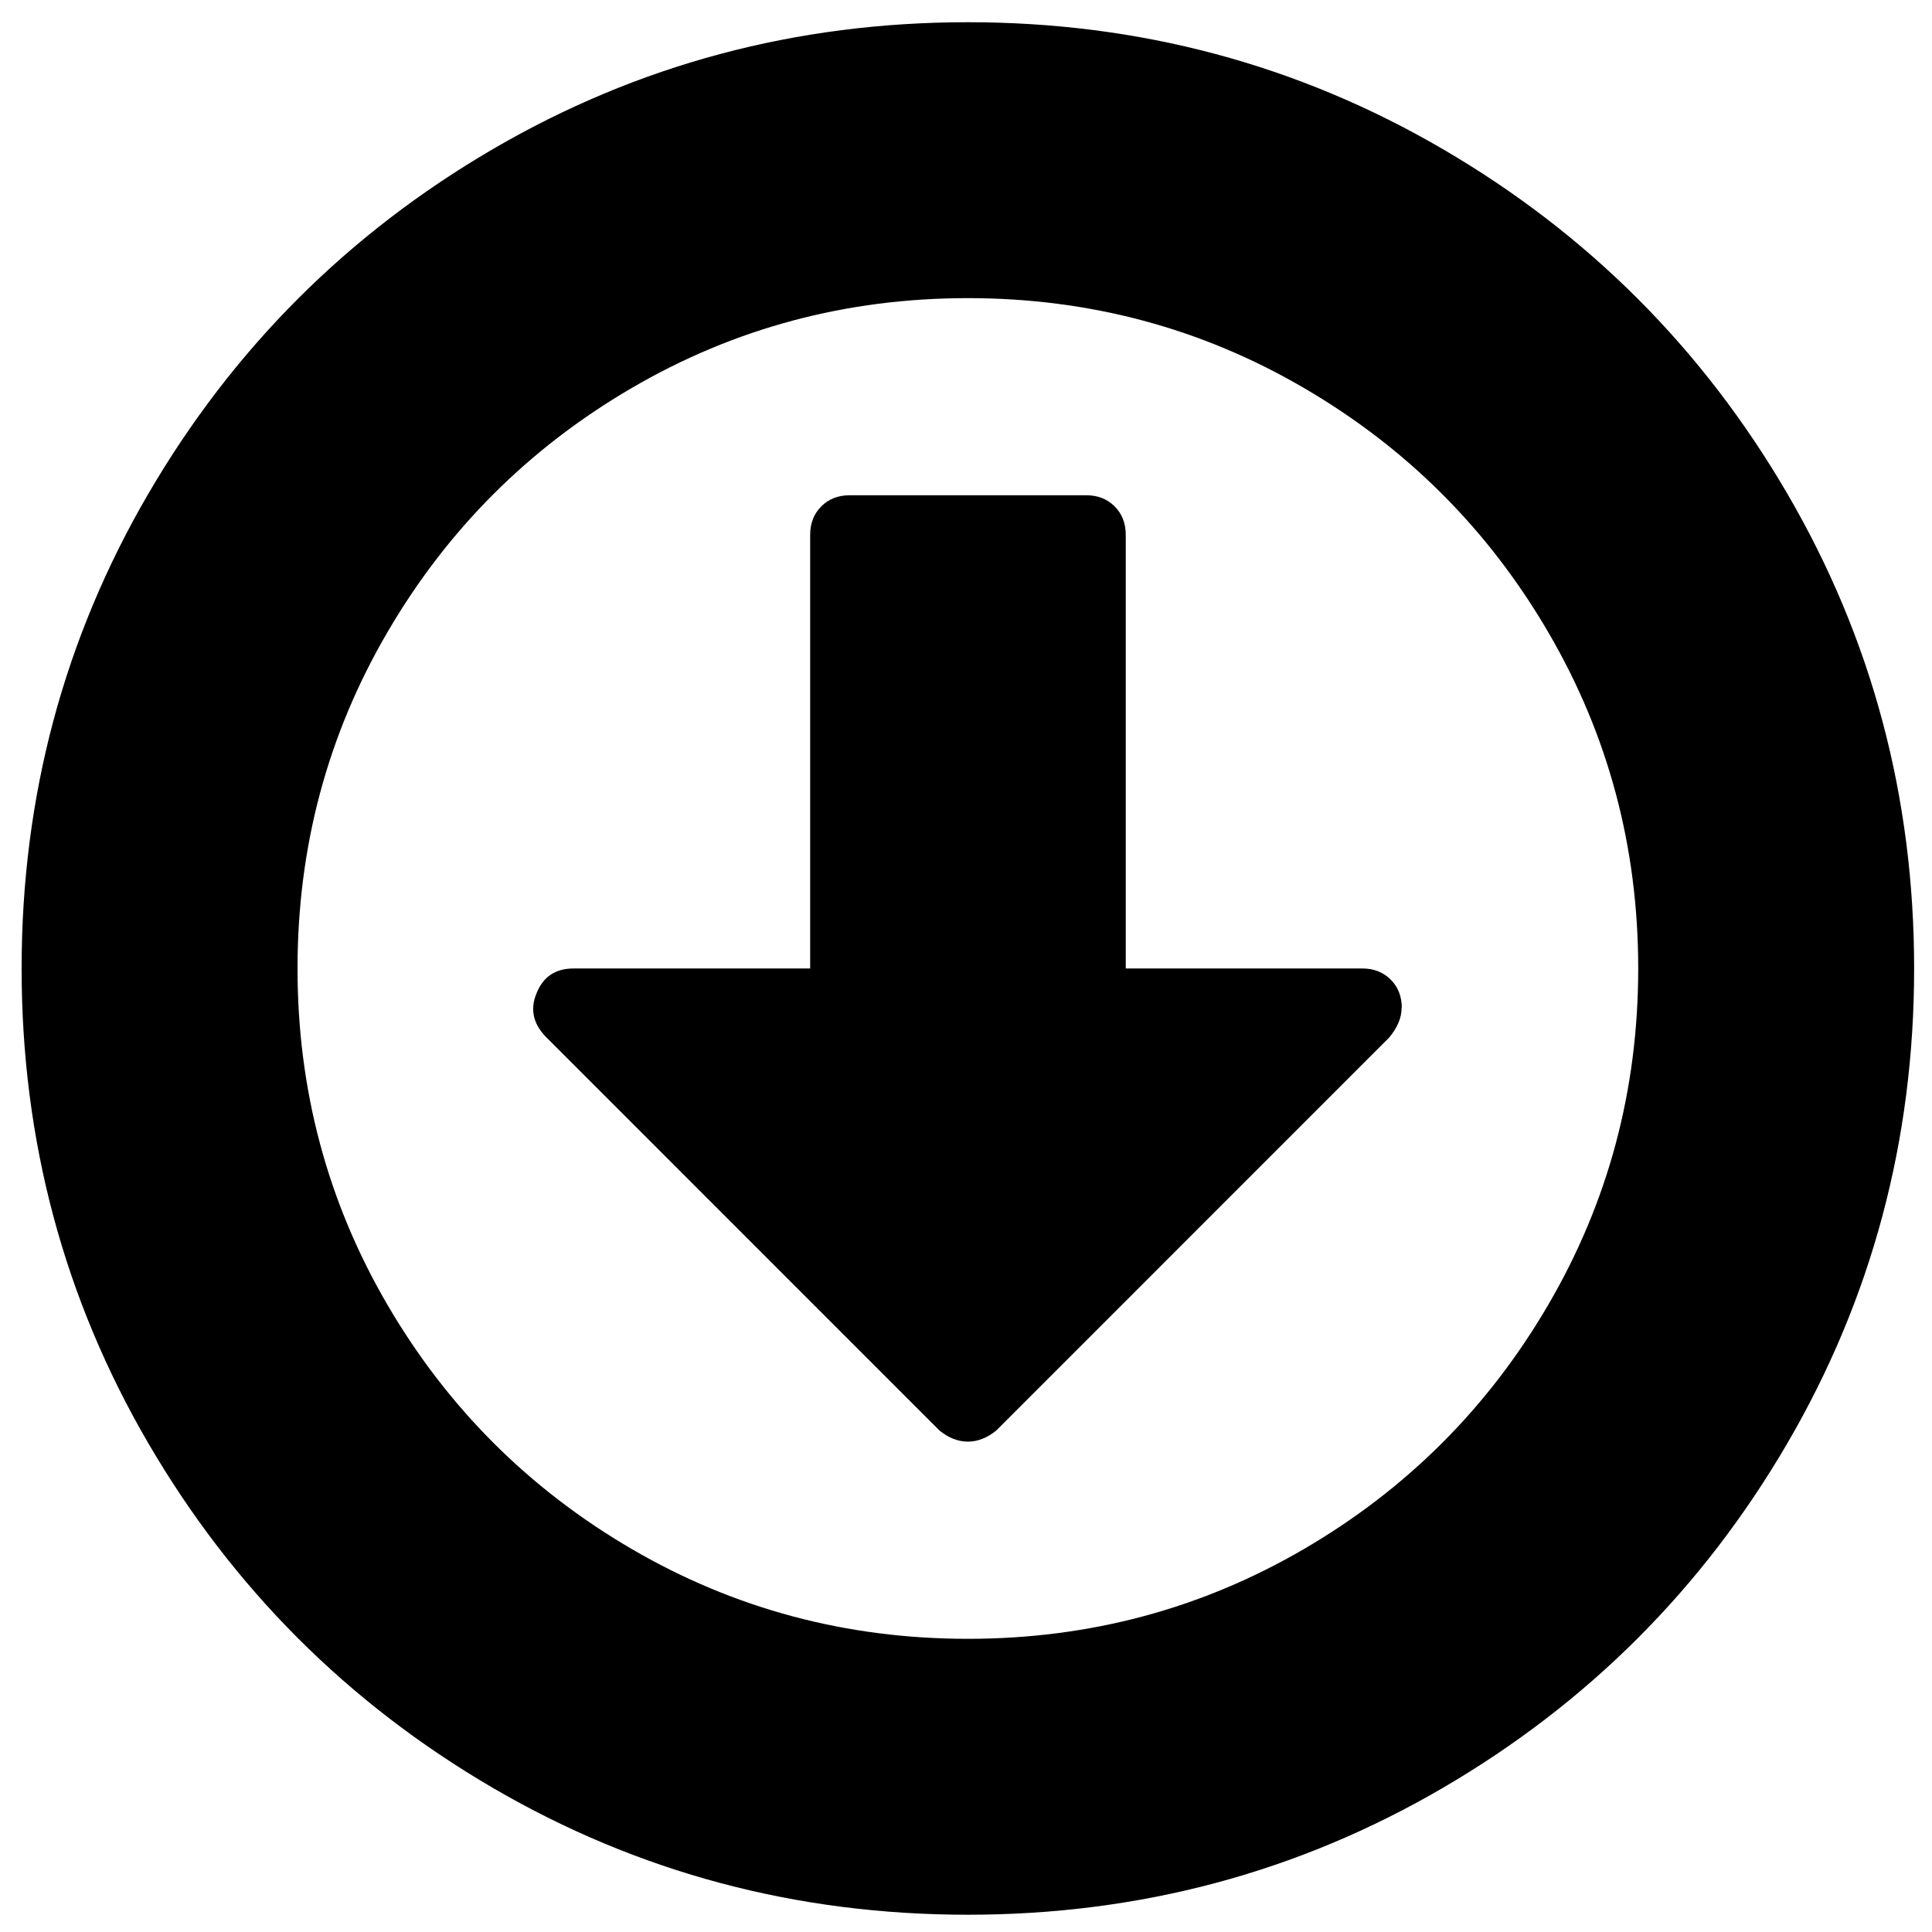 <?xml version="1.0" encoding="UTF-8"?>
<svg viewBox="0 0 32 32" version="1.1" xmlns="http://www.w3.org/2000/svg" xmlns:xlink="http://www.w3.org/1999/xlink">
    <path d="M23.215,16.694 C23.215,16.857 23.146,17.021 23.01,17.184 L16.501,23.694 C16.351,23.816 16.194,23.878 16.031,23.878 C15.867,23.878 15.711,23.816 15.561,23.694 L9.031,17.163 C8.826,16.945 8.779,16.707 8.888,16.449 C8.997,16.177 9.201,16.041 9.501,16.041 L13.419,16.041 L13.419,8.857 C13.419,8.666 13.481,8.51 13.603,8.387 C13.726,8.265 13.882,8.203 14.073,8.203 L17.992,8.203 C18.183,8.203 18.339,8.265 18.462,8.387 C18.584,8.51 18.646,8.666 18.646,8.857 L18.646,16.041 L22.565,16.041 C22.755,16.041 22.912,16.103 23.034,16.225 C23.157,16.347 23.218,16.504 23.218,16.695 L23.218,16.695 L23.215,16.694 Z M16.031,4.938 C14.017,4.938 12.16,5.435 10.459,6.429 C8.759,7.422 7.411,8.769 6.418,10.47 C5.425,12.17 4.928,14.027 4.928,16.041 C4.928,18.055 5.425,19.912 6.418,21.613 C7.411,23.313 8.759,24.661 10.459,25.654 C12.16,26.647 14.017,27.144 16.031,27.144 C18.045,27.144 19.902,26.647 21.602,25.654 C23.303,24.661 24.65,23.313 25.643,21.613 C26.637,19.912 27.134,18.055 27.134,16.041 C27.134,14.027 26.637,12.17 25.643,10.47 C24.65,8.769 23.303,7.422 21.602,6.429 C19.902,5.435 18.045,4.938 16.031,4.938 Z M31.704,16.041 C31.704,18.885 31.003,21.507 29.602,23.909 C28.201,26.31 26.299,28.211 23.898,29.613 C21.497,31.014 18.874,31.714 16.031,31.714 C13.187,31.714 10.565,31.014 8.163,29.613 C5.762,28.211 3.861,26.31 2.459,23.909 C1.058,21.507 0.358,18.885 0.358,16.041 C0.358,13.198 1.058,10.575 2.459,8.174 C3.861,5.773 5.762,3.871 8.163,2.47 C10.565,1.069 13.187,0.368 16.031,0.368 C18.874,0.368 21.497,1.069 23.898,2.47 C26.299,3.871 28.201,5.773 29.602,8.174 C31.003,10.575 31.704,13.198 31.704,16.041 Z" fill="#000000"></path>
</svg>
